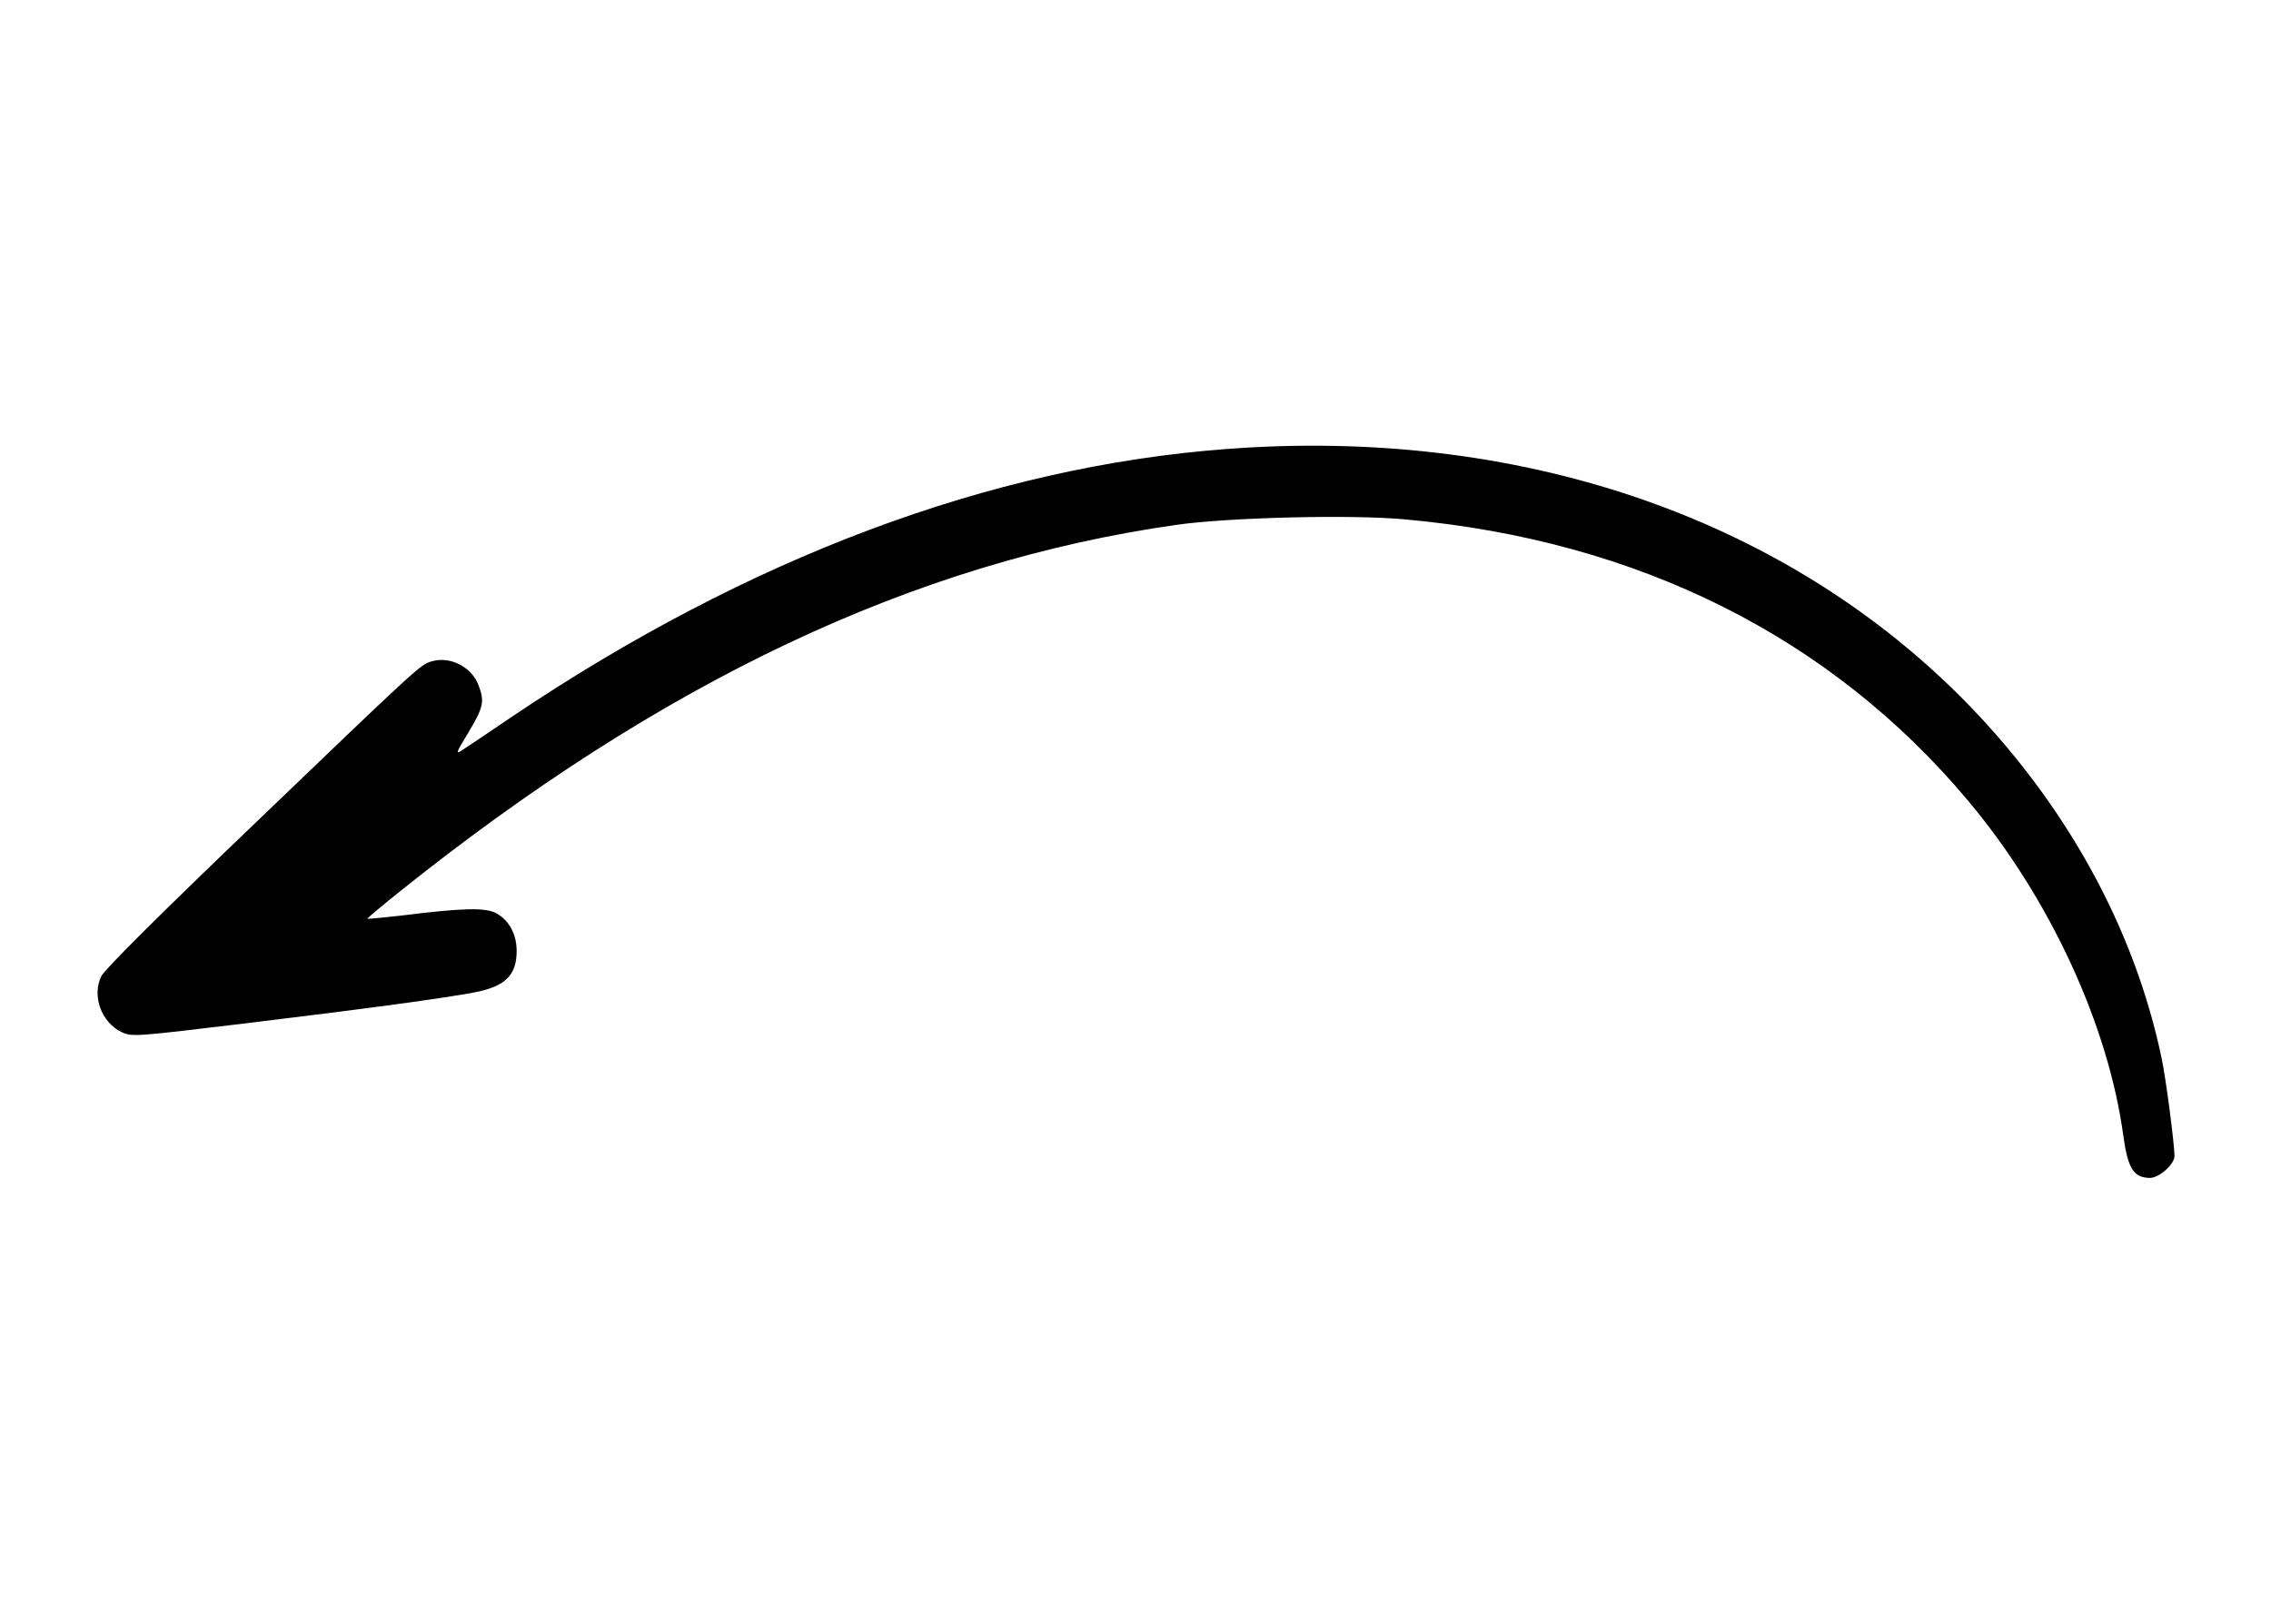<?xml version="1.0" standalone="no"?>
<svg id="arrow" version="1.0" xmlns="http://www.w3.org/2000/svg" viewBox="0 0 800 572">
<g transform="translate(0,572) scale(0.1,-0.1)"
fill="currentColor" stroke="none">
<path d="M4320 4138 c-830 -62 -1684 -383 -2515 -942 -82 -56 -162 -109 -177
-119 -24 -16 -22 -10 23 64 53 89 57 108 33 169 -25 61 -99 99 -163 80 -40
-11 -44 -15 -642 -589 -313 -300 -511 -497 -522 -520 -34 -69 0 -163 71 -197
36 -17 43 -17 432 30 438 53 710 90 813 110 107 21 147 60 147 146 0 58 -27
108 -71 132 -38 21 -115 20 -338 -8 -63 -7 -116 -12 -117 -11 -2 1 47 42 108
91 930 746 1819 1166 2743 1297 183 26 617 37 806 19 818 -74 1497 -413 1981
-990 287 -341 495 -790 548 -1183 16 -114 36 -146 93 -147 33 0 87 48 87 77 0
41 -30 273 -45 343 -97 466 -344 910 -709 1276 -638 637 -1564 950 -2586 872z"/>
</g>
</svg>
